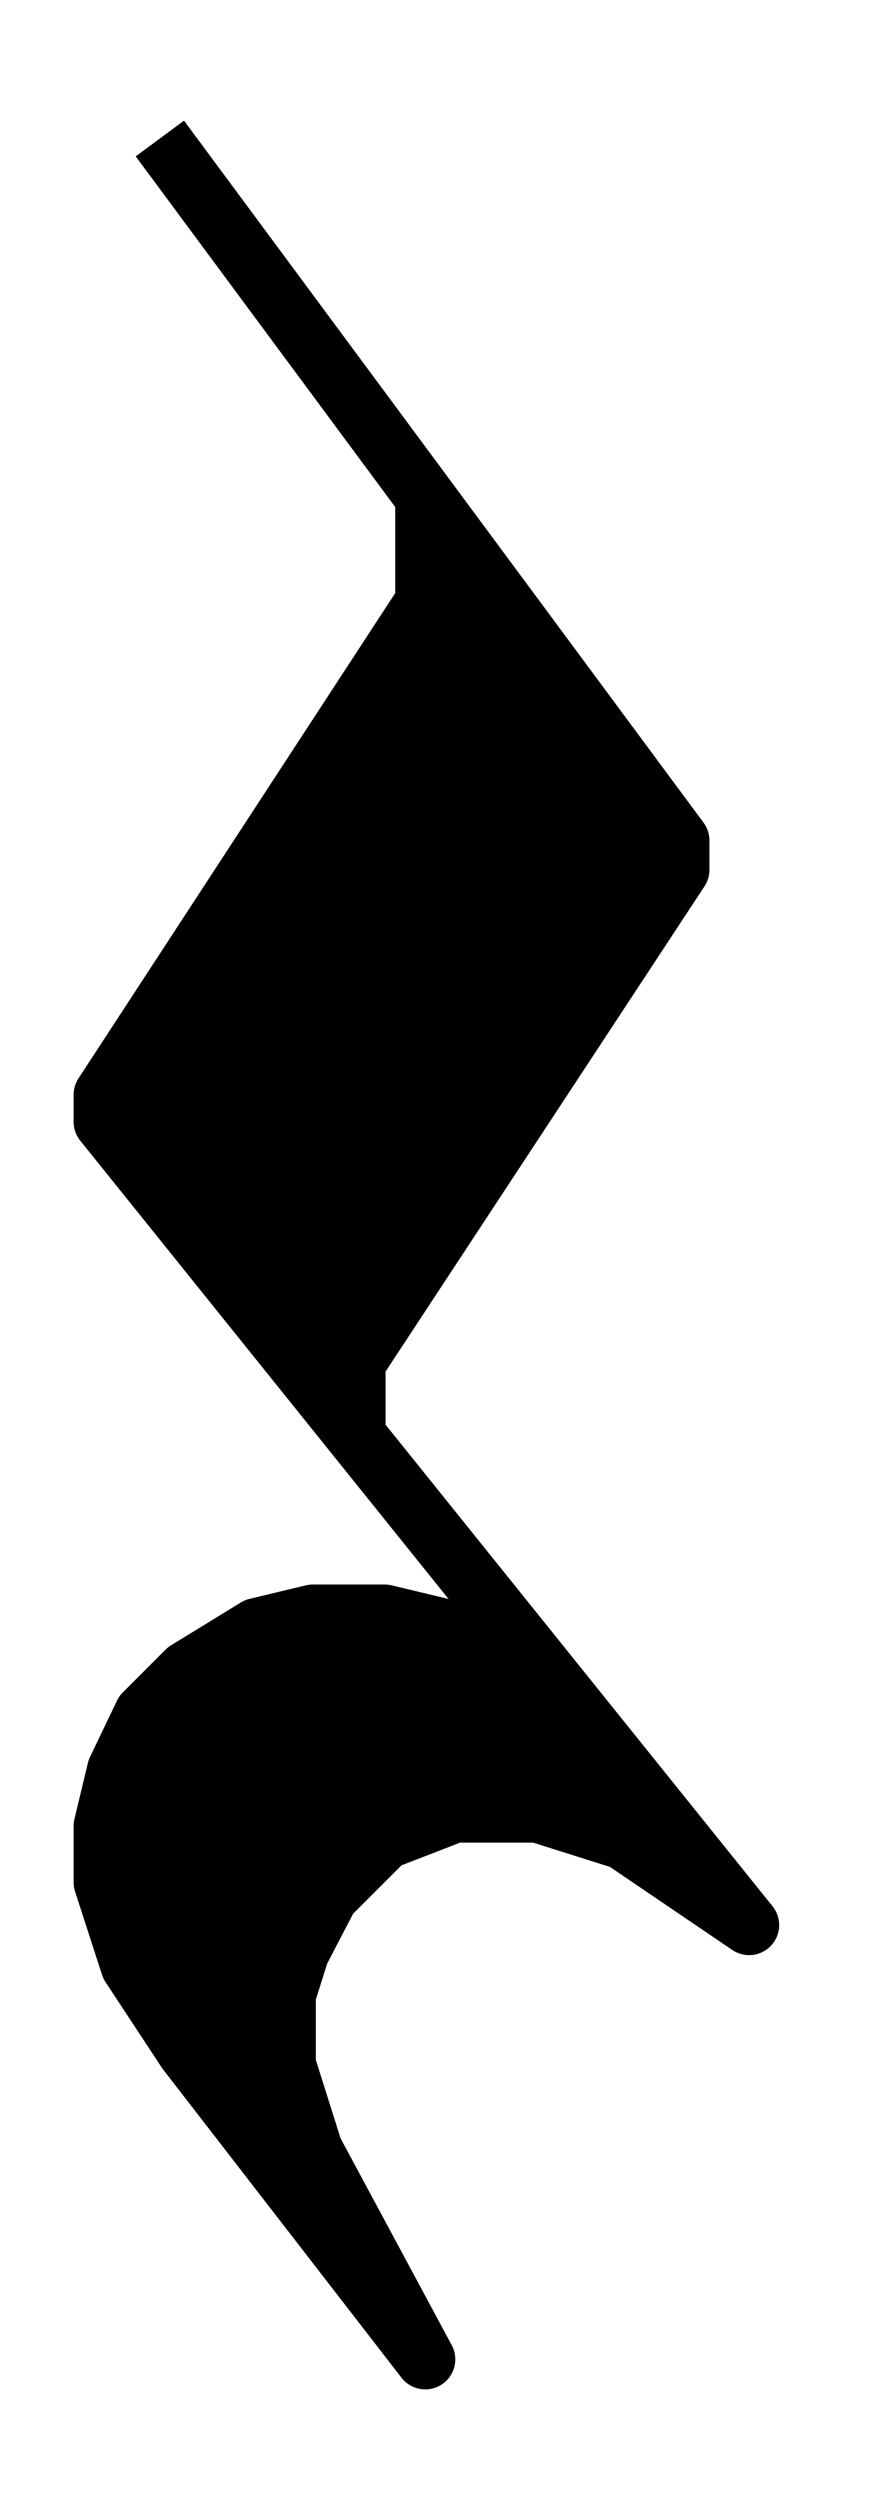 <svg xmlns="http://www.w3.org/2000/svg" xmlns:xlink="http://www.w3.org/1999/xlink" version="1.1" viewBox="64 0 7 20" width="6" height="17">
<g transform="translate(0,82) scale(1,-1) scale(.018) translate(2100,27250)" stroke-linejoin="round" color="black" stroke="currentColor" fill="none" stroke-width="26.707" fill-rule="evenodd">
<path d=" M1525 -22756 L1756 -23068 M1500 -23193 L1787 -23550 "/>
<path d=" M1643 -22918 L1643 -22962 L1500 -23181 L1500 -23193 L1612 -23331 L1612 -23300 L1756 -23081 L1756 -23068 L1643 -22918 Z" fill="currentColor"/>
<path d=" M1787 -23550 L1731 -23512 L1693 -23500 L1656 -23500 L1625 -23512 L1600 -23537 L1587 -23562 L1581 -23581 L1581 -23612 L1593 -23650 L1643 -23743 L1537 -23606 L1512 -23568 L1500 -23531 L1500 -23506 L1506 -23481 L1518 -23456 L1537 -23437 L1568 -23418 L1593 -23412 L1625 -23412 L1650 -23418 L1675 -23431 L1712 -23462 L1787 -23550 Z" fill="currentColor"/>
</g>
</svg>